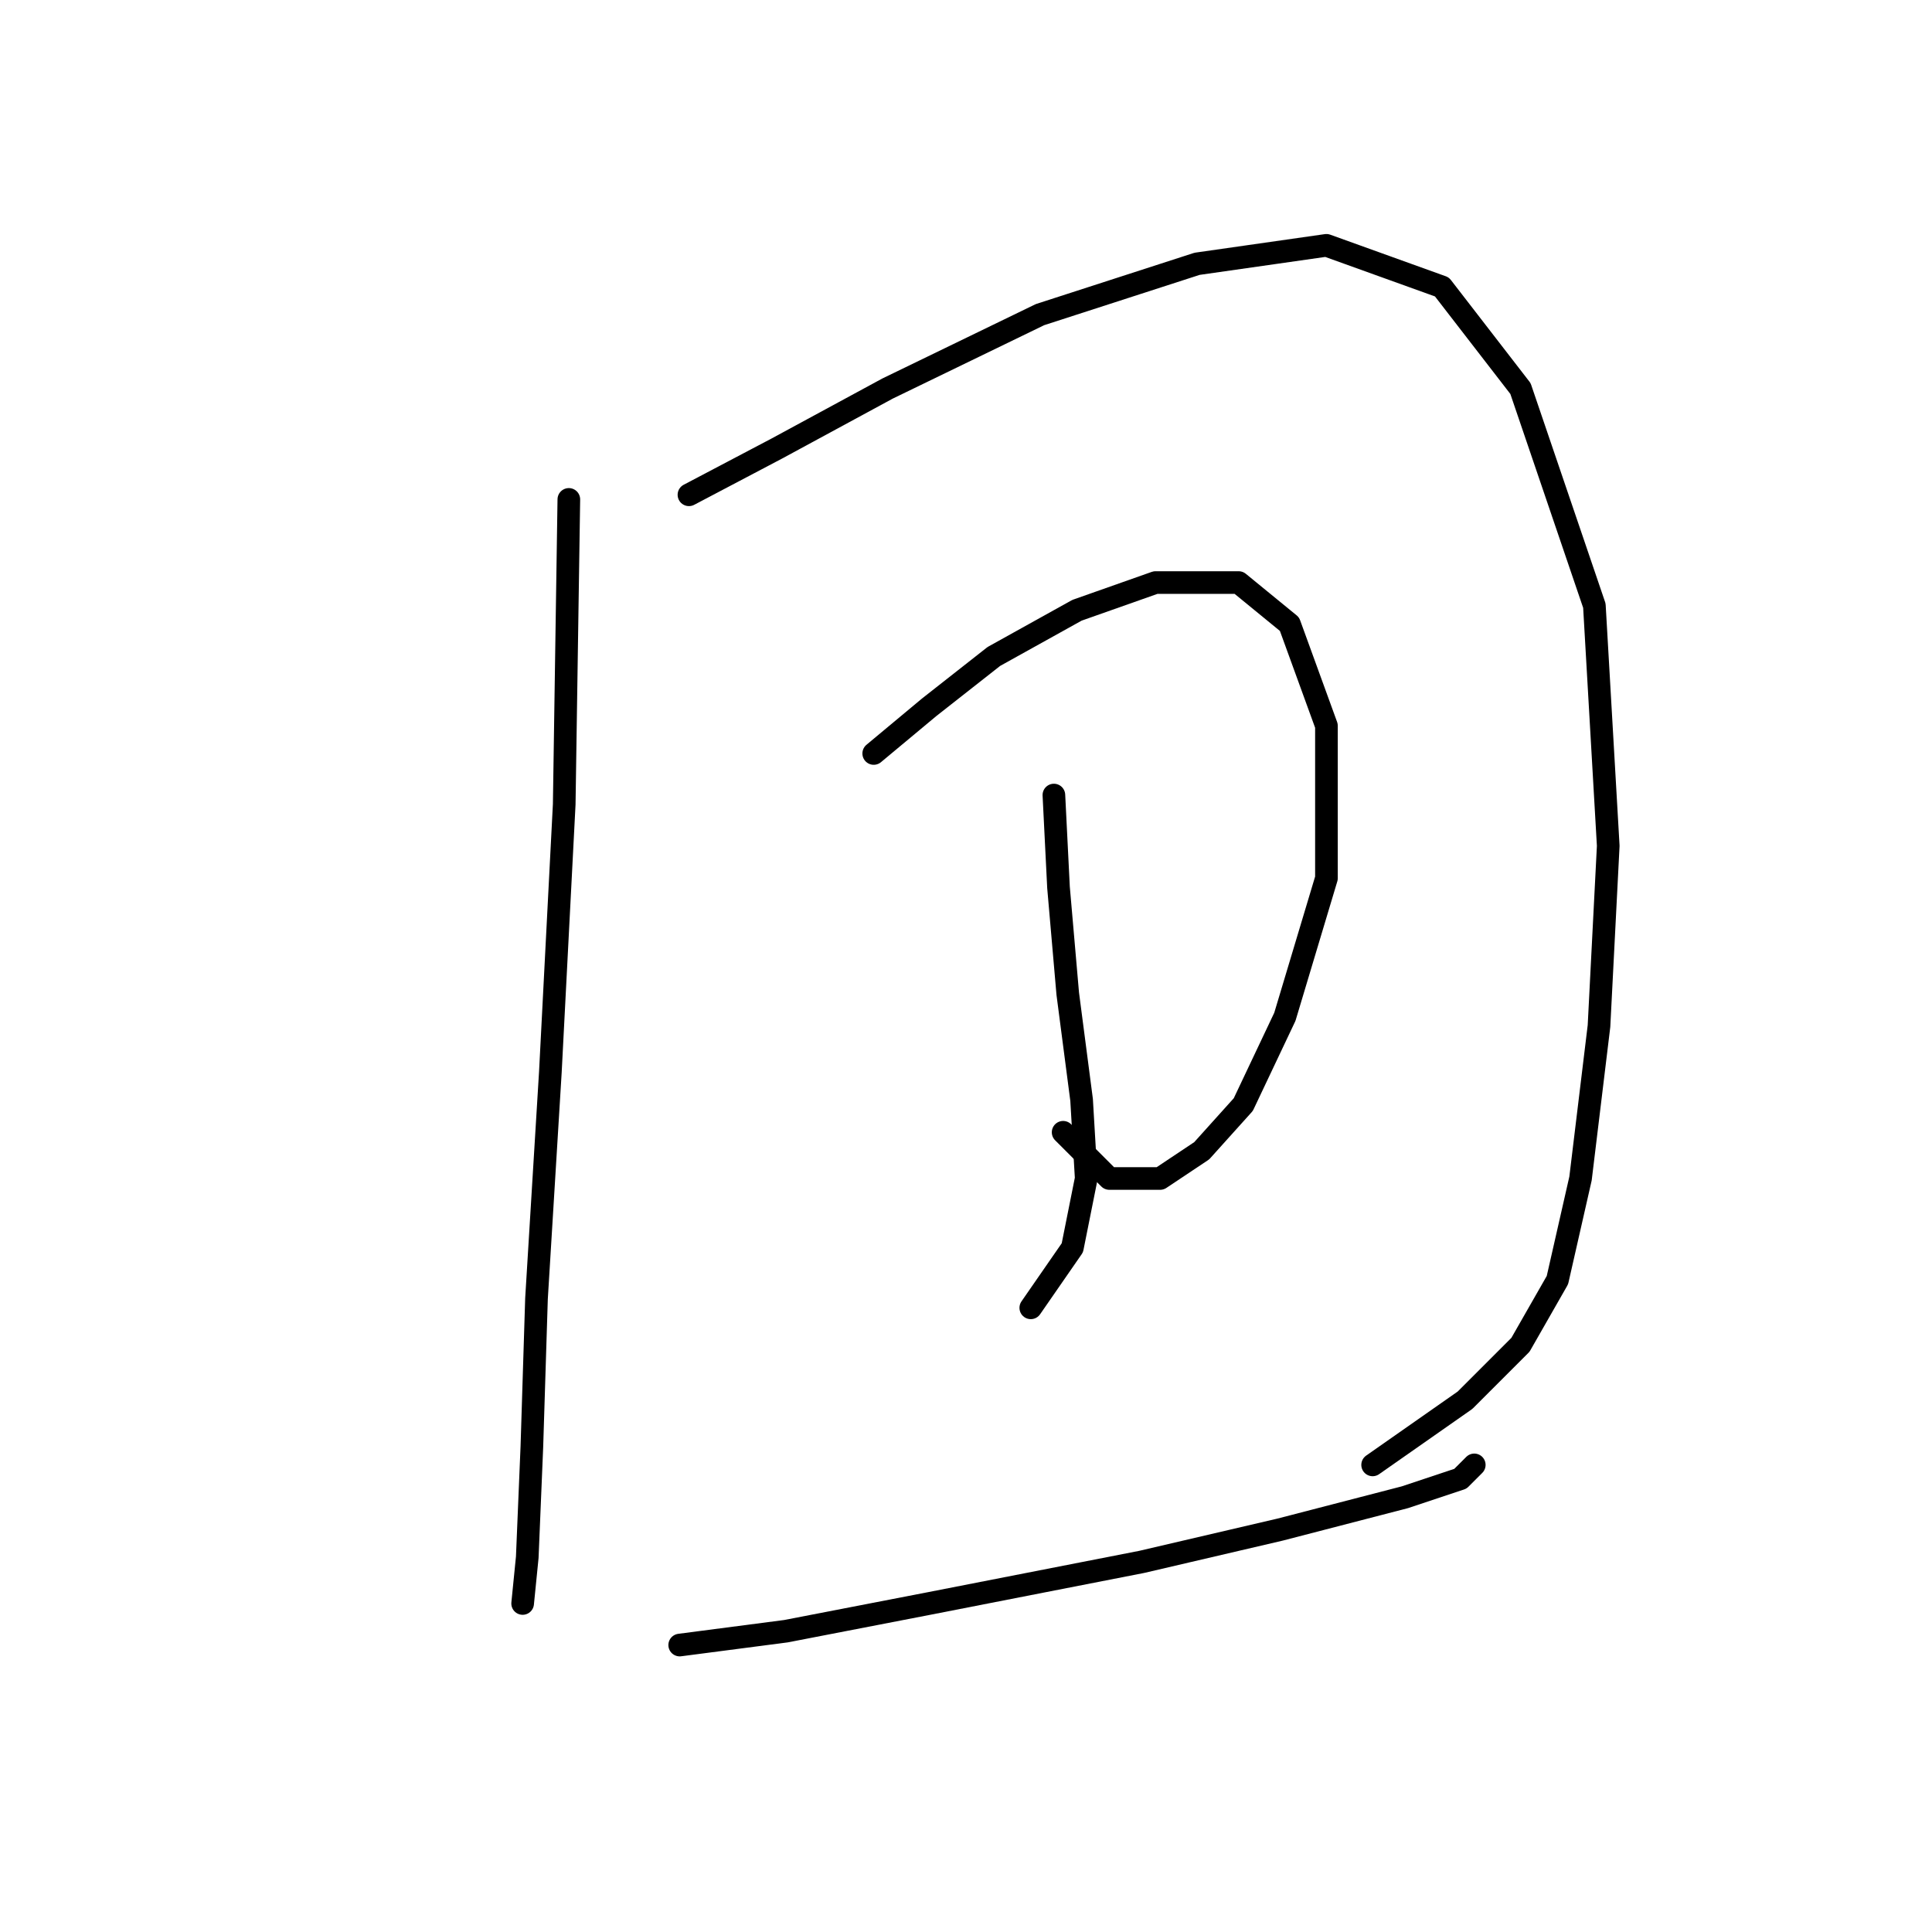 <?xml version="1.0" standalone="no"?>
    <svg width="256" height="256" xmlns="http://www.w3.org/2000/svg" version="1.1">
    <polyline stroke="black" stroke-width="3" stroke-linecap="round" fill="transparent" stroke-linejoin="round" points="75.374 66.174 74.762 106.573 72.925 142.076 71.089 172.07 70.477 191.657 69.865 206.348 69.253 212.469 69.253 212.469 " />
        <polyline stroke="black" stroke-width="3" stroke-linecap="round" fill="transparent" stroke-linejoin="round" points="91.289 65.562 102.919 59.441 117.61 51.483 137.809 41.689 158.621 34.956 175.76 32.508 191.063 38.017 201.469 51.483 211.263 80.253 213.099 112.082 211.875 135.955 209.427 156.155 206.366 169.621 201.469 178.191 194.124 185.536 181.881 194.106 181.881 194.106 " />
        <polyline stroke="black" stroke-width="3" stroke-linecap="round" fill="transparent" stroke-linejoin="round" points="115.773 99.84 123.119 93.719 131.688 86.986 142.706 80.865 153.112 77.192 164.13 77.192 170.863 82.701 175.76 96.168 175.76 116.367 170.251 134.731 164.742 146.361 159.233 152.482 153.724 156.155 146.991 156.155 140.87 150.033 140.87 150.033 " />
        <polyline stroke="black" stroke-width="3" stroke-linecap="round" fill="transparent" stroke-linejoin="round" points="139.646 105.349 140.258 117.591 141.482 131.67 143.318 145.749 143.93 156.155 142.094 165.336 136.585 173.294 136.585 173.294 " />
        <polyline stroke="black" stroke-width="3" stroke-linecap="round" fill="transparent" stroke-linejoin="round" points="90.064 217.978 104.143 216.142 123.119 212.469 151.276 206.96 169.639 202.675 186.166 198.39 193.512 195.942 195.348 194.106 195.348 194.106 " />
        </svg>